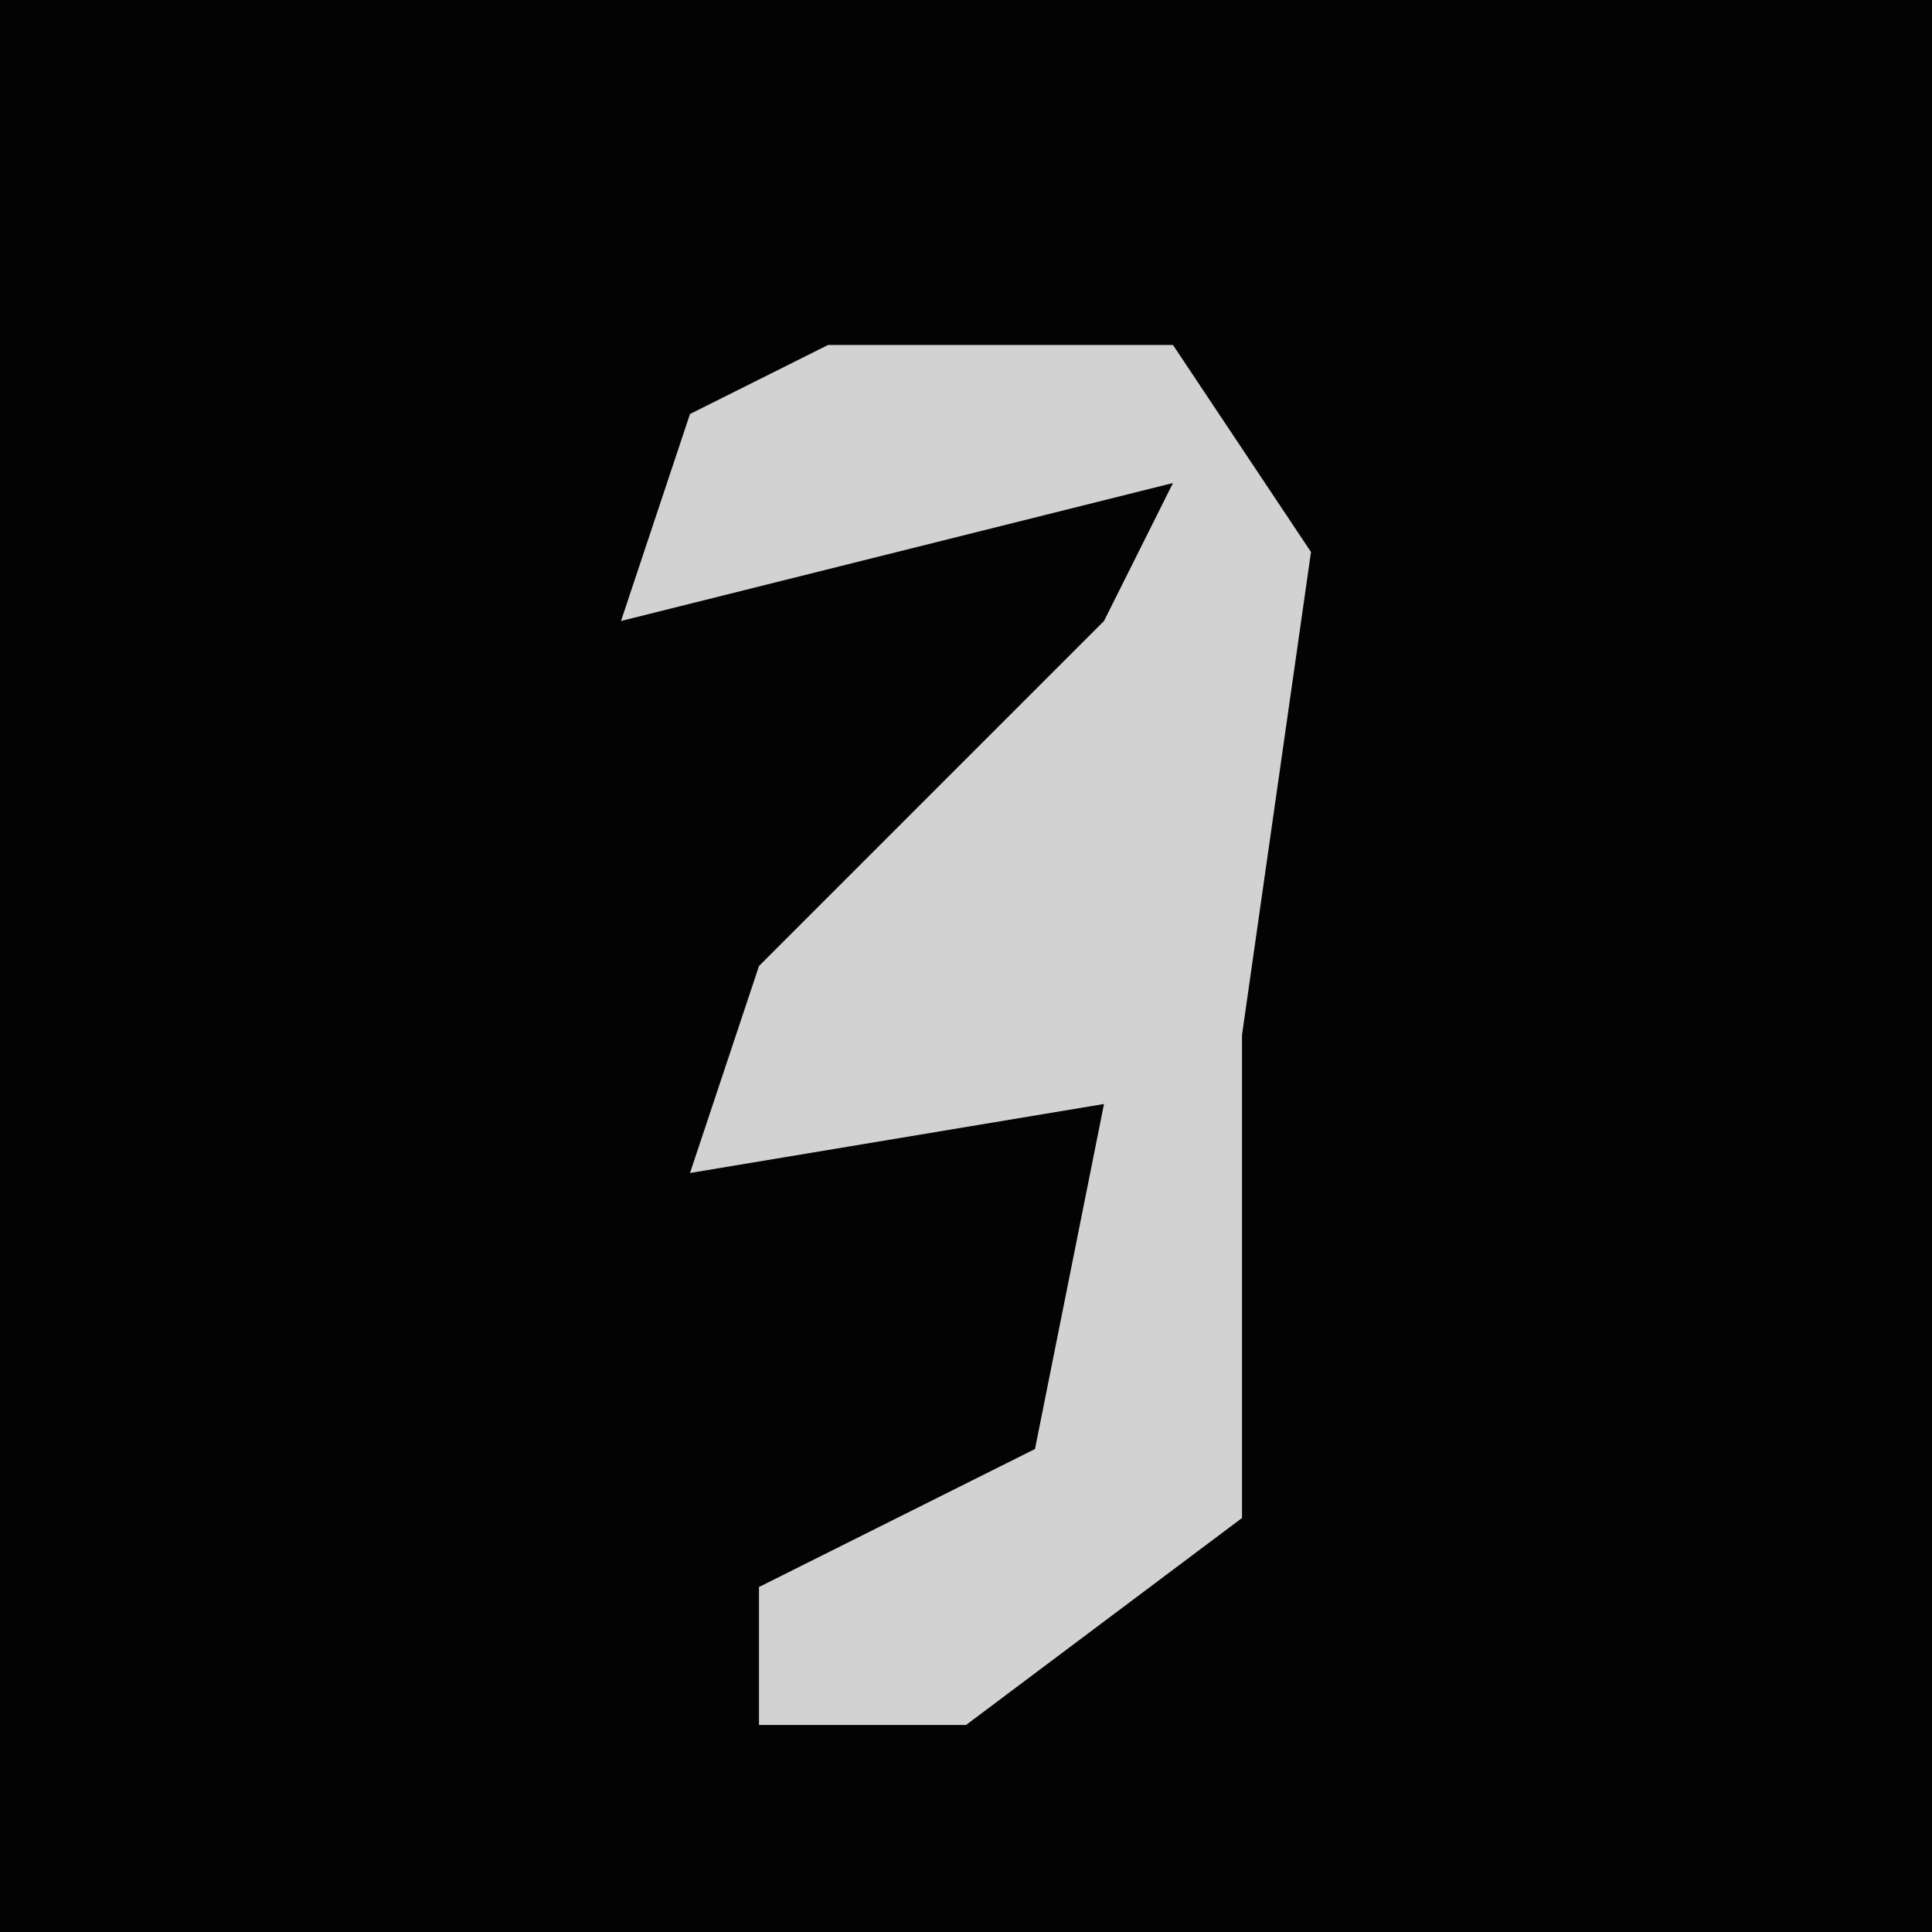 <?xml version="1.0" encoding="UTF-8"?>
<svg version="1.1" xmlns="http://www.w3.org/2000/svg" width="28" height="28">
<path d="M0,0 L28,0 L28,28 L0,28 Z " fill="#030303" transform="translate(0,0)"/>
<path d="M0,0 L5,0 L7,3 L6,10 L6,17 L2,20 L-1,20 L-1,18 L3,16 L4,11 L-2,12 L-1,9 L4,4 L5,2 L-3,4 L-2,1 Z " fill="#D2D2D2" transform="translate(12,5)"/>
</svg>

